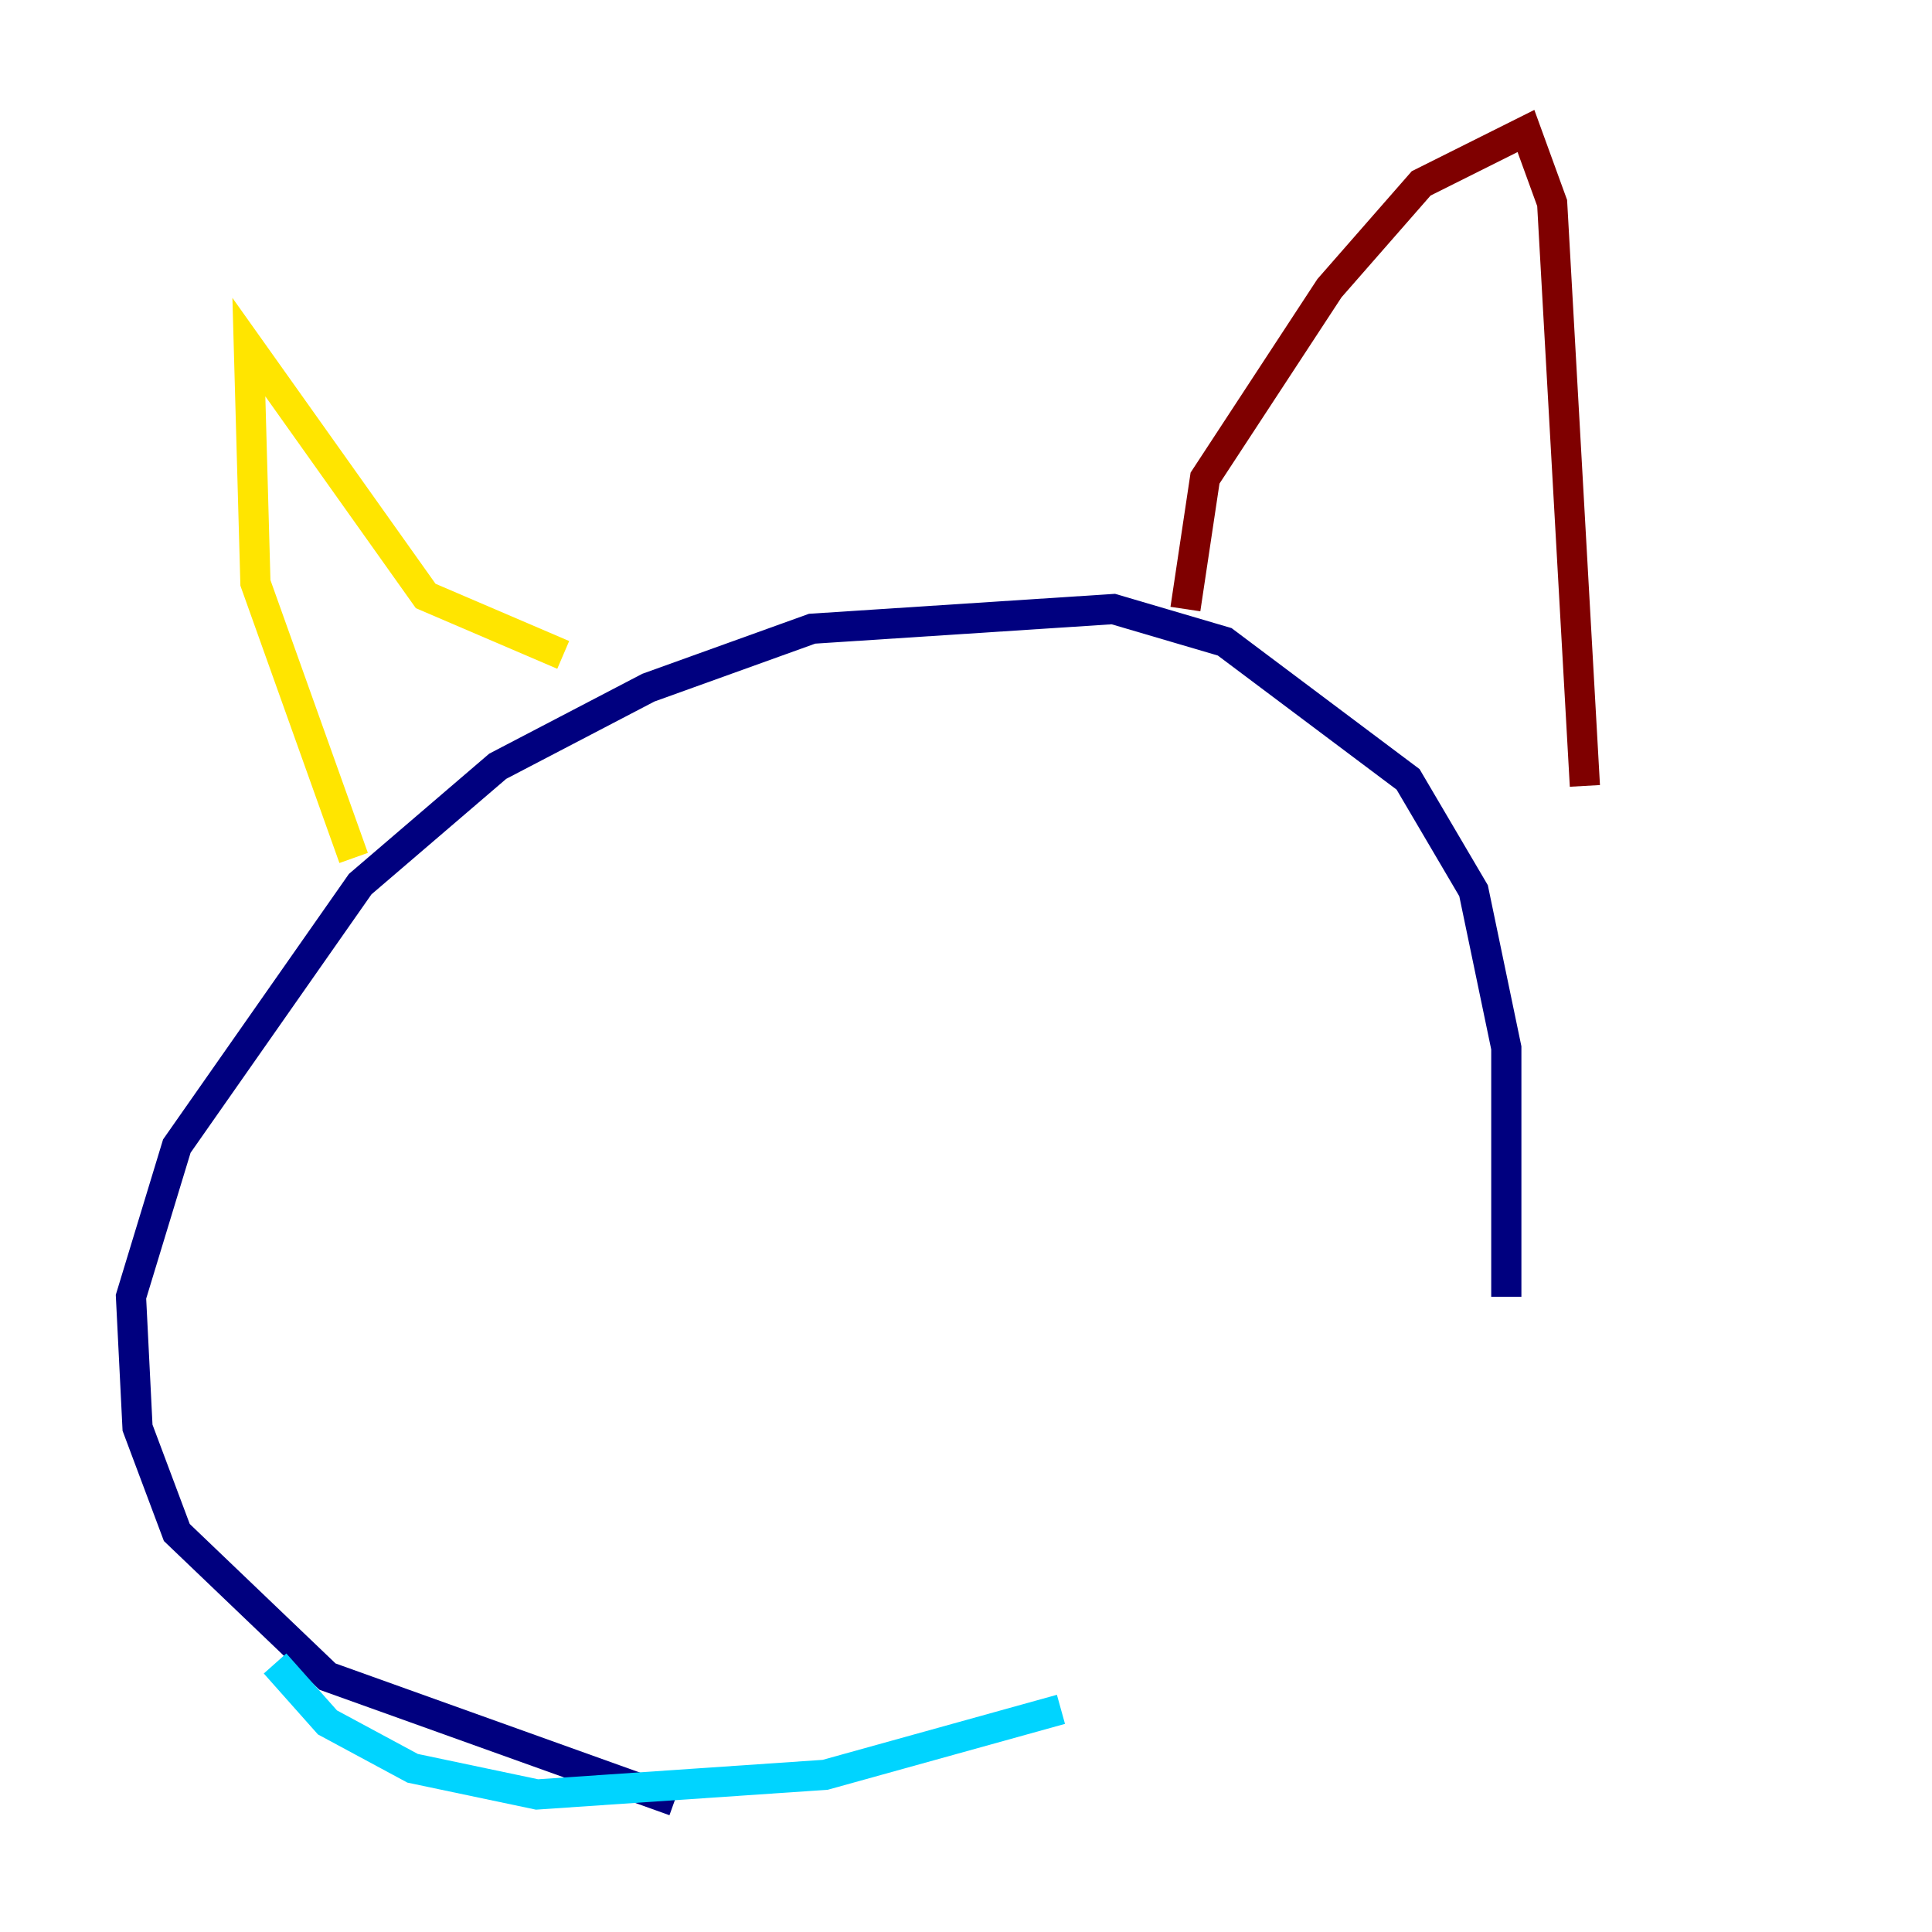 <?xml version="1.0" encoding="utf-8" ?>
<svg baseProfile="tiny" height="128" version="1.2" viewBox="0,0,128,128" width="128" xmlns="http://www.w3.org/2000/svg" xmlns:ev="http://www.w3.org/2001/xml-events" xmlns:xlink="http://www.w3.org/1999/xlink"><defs /><polyline fill="none" points="44.691,119.322 21.695,111.078 11.715,101.532 9.112,94.59 8.678,85.912 11.715,75.932 23.864,58.576 32.976,50.766 42.956,45.559 53.803,41.654 73.763,40.352 81.139,42.522 93.288,51.634 97.627,59.01 99.797,69.424 99.797,85.912" stroke="#00007f" stroke-width="2" /><polyline fill="none" points="70.291,113.248 54.671,117.586 35.58,118.888 27.336,117.153 21.695,114.115 18.224,110.21" stroke="#00d4ff" stroke-width="2" /><polyline fill="none" points="23.43,56.841 16.922,38.617 16.488,22.997 28.203,39.485 37.315,43.39" stroke="#ffe500" stroke-width="2" /><polyline fill="none" points="78.536,40.352 79.837,31.675 88.081,19.091 94.156,12.149 101.098,8.678 102.834,13.451 105.003,52.068" stroke="#7f0000" stroke-width="2" /></svg>